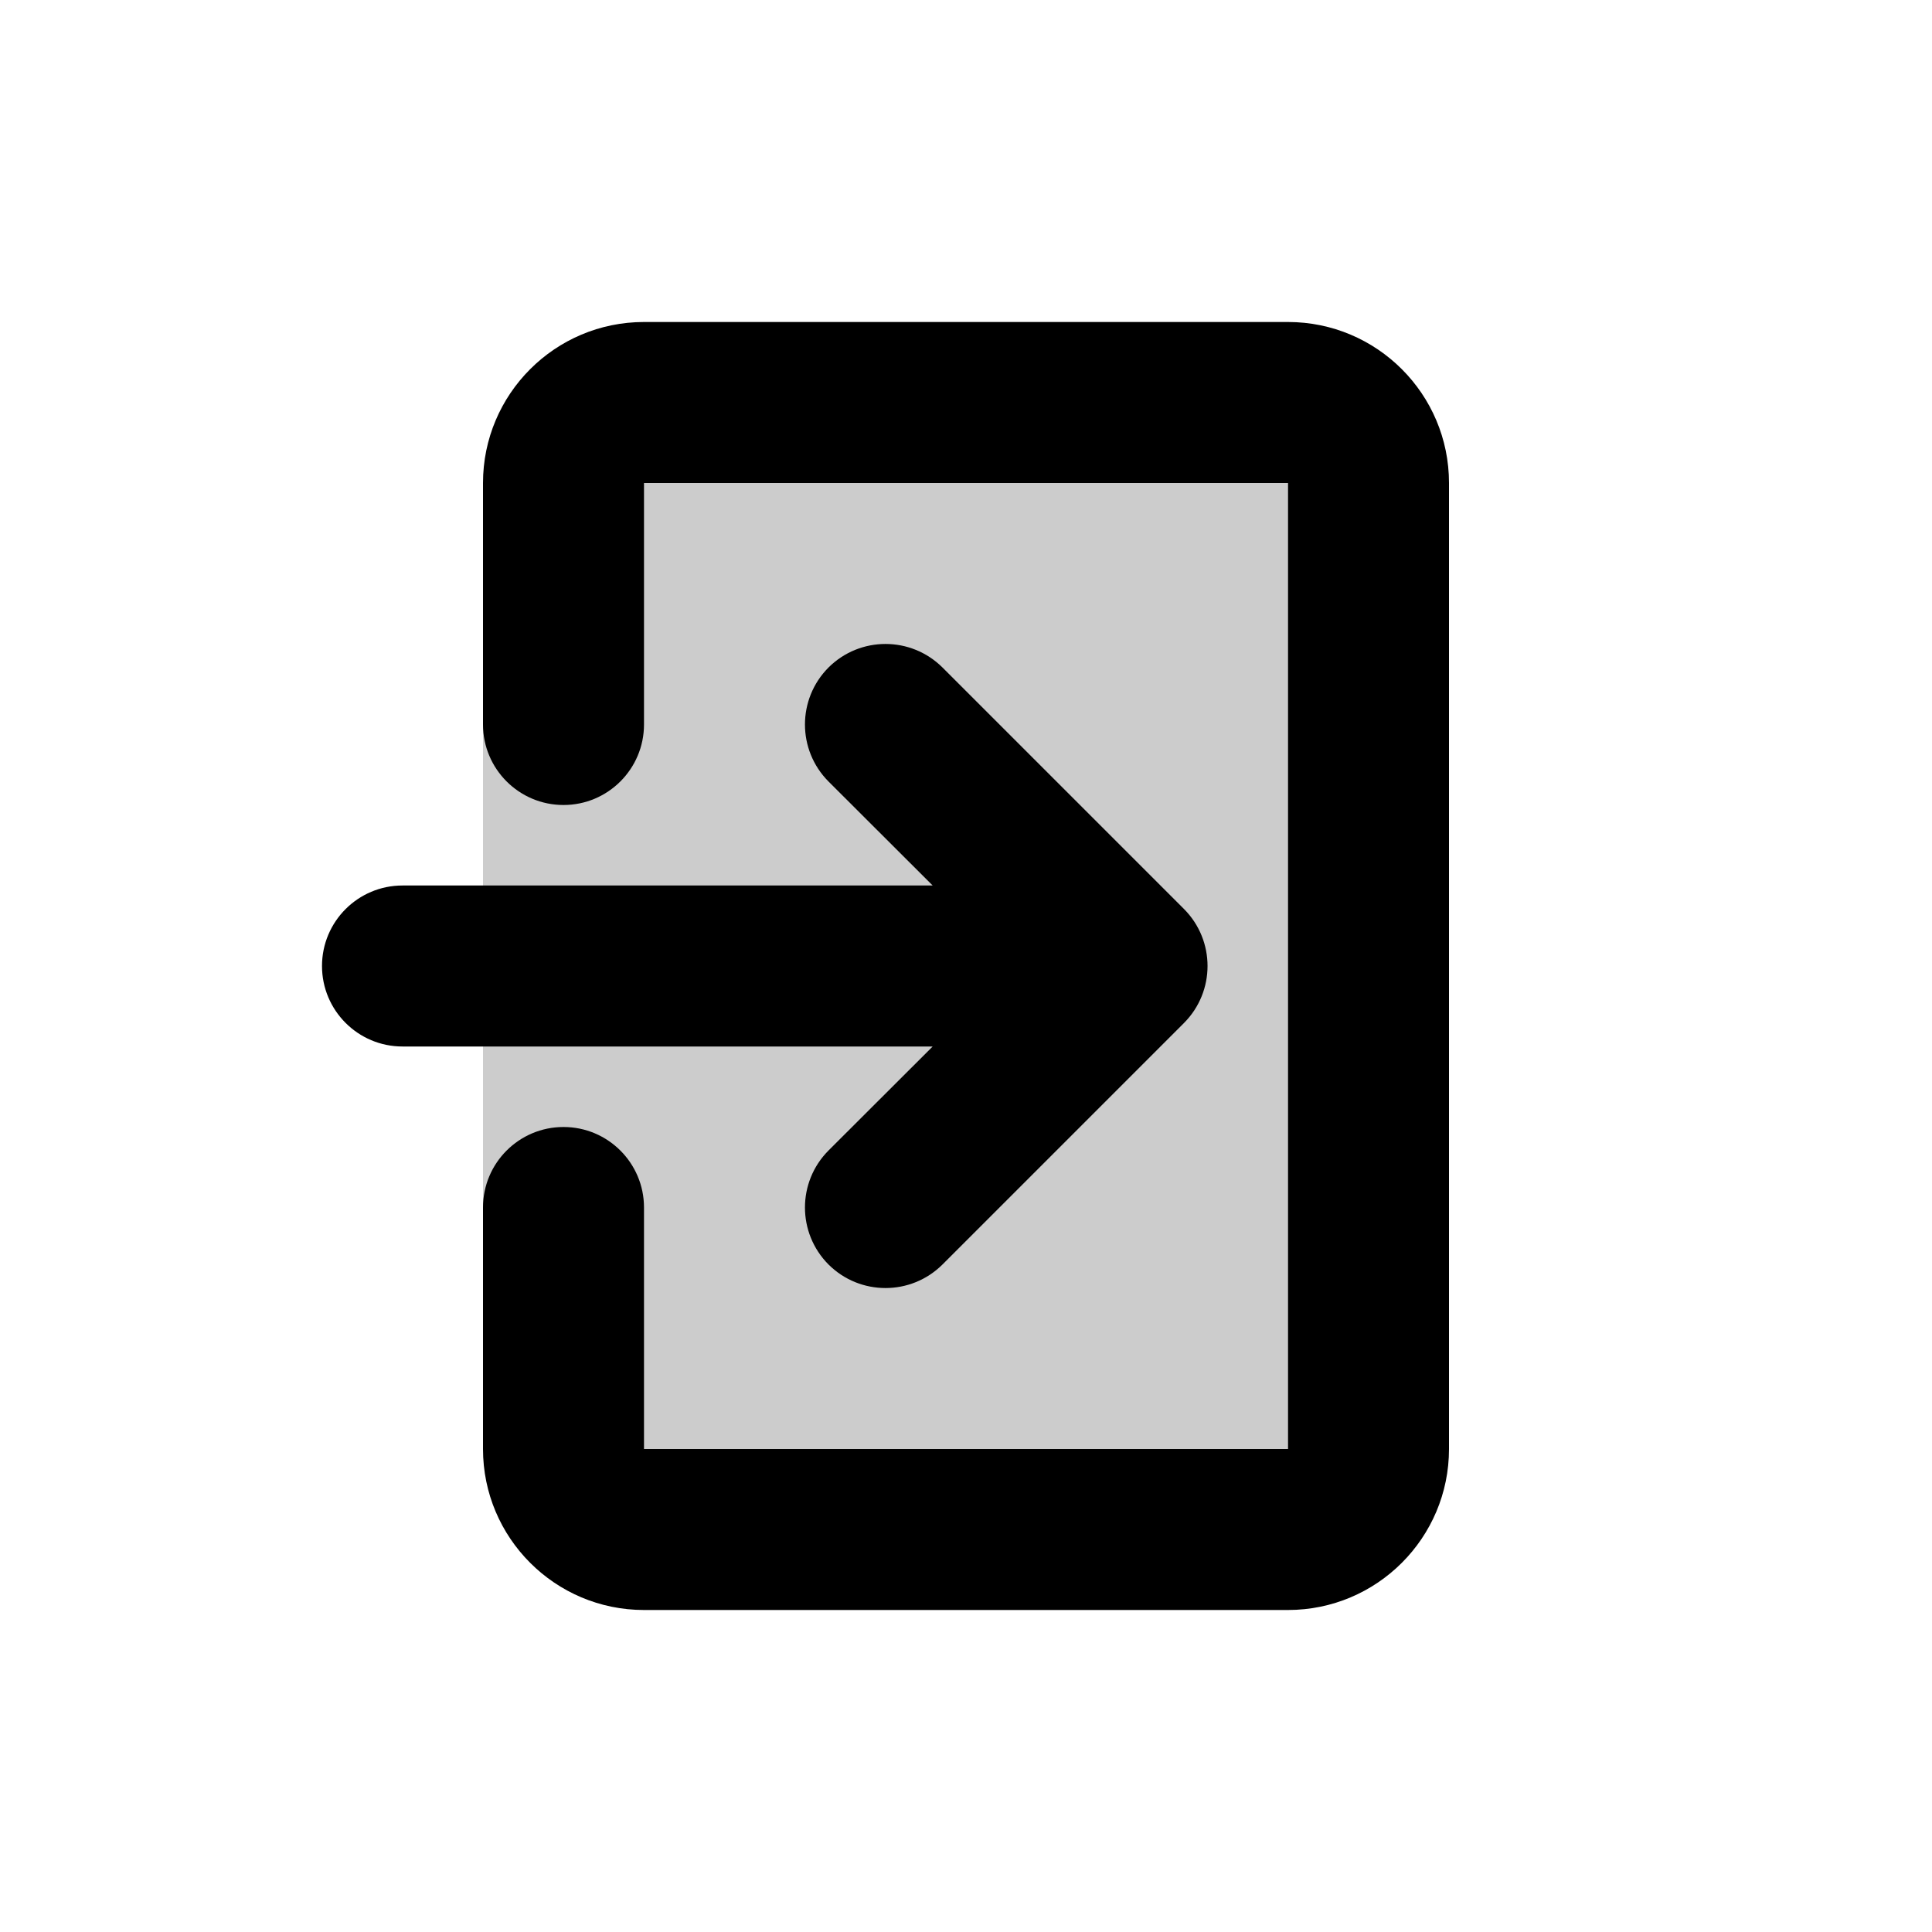 <svg width="12" height="12" viewBox="0 0 12 12" fill="none" xmlns="http://www.w3.org/2000/svg">
<rect opacity="0.2" x="3" y="3" width="5" height="6" fill="black"/>
<path d="M4 2C3.448 2 3 2.448 3 3V4.5C3 4.776 3.224 5 3.5 5C3.776 5 4 4.776 4 4.5V3H8V9H4V7.5C4 7.224 3.776 7 3.5 7C3.224 7 3 7.224 3 7.5V9C3 9.552 3.448 10 4 10H8C8.552 10 9 9.552 9 9V3C9 2.448 8.552 2 8 2H4Z" fill="black"/>
<path d="M5.854 4.146C5.658 3.951 5.342 3.951 5.146 4.146C4.951 4.342 4.951 4.658 5.146 4.854L5.793 5.5H2.5C2.224 5.5 2 5.724 2 6C2 6.276 2.224 6.5 2.5 6.5H5.793L5.146 7.146C4.951 7.342 4.951 7.658 5.146 7.854C5.342 8.049 5.658 8.049 5.854 7.854L7.354 6.354C7.549 6.158 7.549 5.842 7.354 5.646L5.854 4.146Z" fill="black"/>
</svg>
